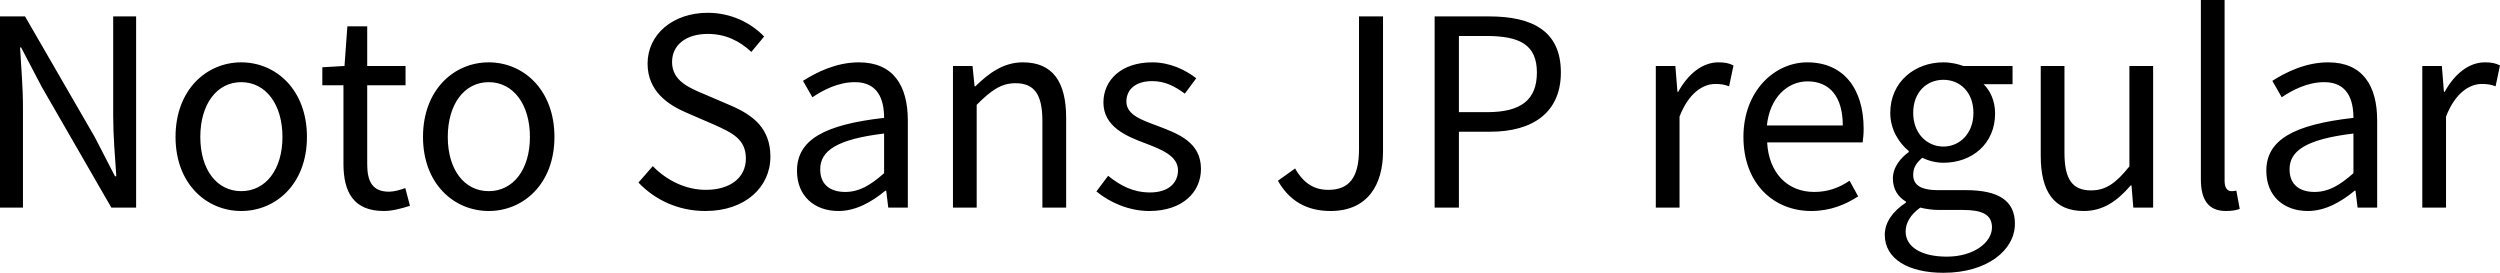 <svg xmlns="http://www.w3.org/2000/svg" viewBox="7.2 42.688 690.192 75.312"><path d="M7.20 100L13.54 100L13.54 72.28C13.54 66.74 13.03 61.12 12.74 55.79L13.03 55.79L18.72 66.66L37.94 100L44.78 100L44.78 47.22L38.45 47.22L38.45 74.66C38.45 80.13 38.95 86.03 39.31 91.36L38.95 91.36L33.34 80.49L14.11 47.22L7.20 47.22ZM73.80 100.94C83.38 100.94 91.94 93.45 91.94 80.49C91.94 67.46 83.38 59.90 73.80 59.90C64.22 59.90 55.66 67.46 55.66 80.49C55.66 93.45 64.22 100.94 73.80 100.94ZM73.80 95.46C67.03 95.46 62.50 89.49 62.50 80.49C62.50 71.49 67.03 65.37 73.80 65.37C80.57 65.37 85.18 71.49 85.18 80.49C85.18 89.49 80.57 95.46 73.80 95.46ZM113.18 100.94C115.56 100.94 118.15 100.22 120.38 99.50L119.09 94.60C117.79 95.10 115.99 95.61 114.62 95.61C110.09 95.61 108.58 92.87 108.58 88.05L108.58 66.23L119.16 66.23L119.16 60.90L108.58 60.90L108.58 49.96L103.10 49.96L102.31 60.90L96.19 61.26L96.19 66.23L102.02 66.23L102.02 87.90C102.02 95.75 104.83 100.94 113.18 100.94ZM142.13 100.94C151.70 100.94 160.27 93.45 160.27 80.49C160.27 67.46 151.70 59.90 142.13 59.90C132.55 59.90 123.98 67.46 123.98 80.49C123.98 93.45 132.55 100.94 142.13 100.94ZM142.13 95.46C135.36 95.46 130.82 89.49 130.82 80.49C130.82 71.49 135.36 65.37 142.13 65.37C148.90 65.37 153.50 71.49 153.50 80.49C153.50 89.49 148.90 95.46 142.13 95.46ZM201.96 100.94C212.98 100.94 219.89 94.31 219.89 85.96C219.89 78.11 215.14 74.51 209.02 71.85L201.46 68.61C197.35 66.88 192.74 64.94 192.74 59.82C192.74 55.07 196.63 52.05 202.61 52.05C207.50 52.05 211.39 53.99 214.63 57.02L218.16 52.77C214.42 48.88 208.87 46.22 202.61 46.22C193.03 46.22 185.98 52.12 185.98 60.26C185.98 67.96 191.81 71.70 196.70 73.79L204.34 77.10C209.30 79.34 213.12 81.06 213.12 86.46C213.12 91.65 208.94 95.10 202.03 95.10C196.56 95.10 191.23 92.51 187.42 88.55L183.46 93.09C188.06 97.91 194.47 100.94 201.96 100.94ZM238.68 100.94C243.50 100.94 247.90 98.42 251.64 95.32L251.86 95.32L252.43 100L257.83 100L257.83 75.95C257.83 66.30 253.80 59.90 244.30 59.90C238.03 59.90 232.49 62.70 228.89 65.01L231.48 69.54C234.58 67.46 238.68 65.37 243.22 65.37C249.62 65.37 251.28 70.19 251.28 75.23C234.65 77.10 227.23 81.35 227.23 89.85C227.23 96.90 232.13 100.94 238.68 100.94ZM240.55 95.68C236.66 95.68 233.64 93.88 233.64 89.42C233.64 84.38 238.10 81.14 251.28 79.55L251.28 90.50C247.46 93.88 244.37 95.68 240.55 95.68ZM270.29 100L276.84 100L276.84 71.63C280.80 67.67 283.54 65.66 287.57 65.66C292.75 65.66 294.98 68.75 294.98 76.10L294.98 100L301.54 100L301.54 75.23C301.54 65.22 297.79 59.90 289.58 59.90C284.26 59.90 280.22 62.85 276.48 66.52L276.26 66.52L275.69 60.90L270.29 60.90ZM324.50 100.94C333.72 100.94 338.76 95.68 338.76 89.34C338.76 81.93 332.50 79.62 326.81 77.46C322.42 75.81 318.17 74.44 318.17 70.70C318.17 67.67 320.40 65.08 325.30 65.08C328.82 65.08 331.56 66.52 334.30 68.54L337.46 64.29C334.37 61.91 330.12 59.90 325.30 59.90C316.80 59.90 311.83 64.79 311.83 70.98C311.83 77.61 318.02 80.27 323.50 82.29C327.82 83.94 332.42 85.74 332.42 89.70C332.42 93.09 329.90 95.82 324.72 95.82C320.04 95.82 316.51 93.95 313.13 91.22L309.89 95.54C313.63 98.63 318.96 100.94 324.50 100.94ZM374.54 100.94C384.84 100.94 389.02 93.59 389.02 84.52L389.02 47.22L382.39 47.22L382.39 83.87C382.39 91.86 379.58 95.10 373.90 95.10C370.08 95.10 367.13 93.38 364.75 89.20L360 92.58C363.10 98.06 367.85 100.94 374.54 100.94ZM403.27 100L409.97 100L409.97 79.05L418.68 79.05C430.20 79.05 438.12 73.86 438.12 62.70C438.12 51.18 430.20 47.22 418.32 47.22L403.27 47.22ZM409.97 73.65L409.97 52.62L417.53 52.62C426.82 52.62 431.50 55.07 431.50 62.70C431.50 70.26 427.10 73.65 417.82 73.65ZM464.33 100L470.88 100L470.88 74.87C473.47 68.18 477.50 65.87 480.74 65.87C482.33 65.87 483.26 66.02 484.56 66.52L485.78 60.76C484.56 60.11 483.34 59.90 481.61 59.90C477.22 59.90 473.26 63.06 470.52 68.03L470.30 68.03L469.73 60.90L464.33 60.90ZM507.24 100.94C512.57 100.94 516.74 99.14 520.20 96.90L517.82 92.58C514.94 94.53 511.85 95.68 508.03 95.68C500.62 95.68 495.50 90.35 495.07 82L521.42 82C521.57 81.06 521.71 79.70 521.71 78.26C521.71 67.10 516.10 59.90 506.16 59.90C497.09 59.90 488.52 67.82 488.52 80.49C488.52 93.38 496.87 100.94 507.24 100.94ZM495 77.32C495.79 69.62 500.69 65.15 506.23 65.15C512.35 65.15 515.95 69.40 515.95 77.32ZM543.74 118C555.84 118 563.47 111.74 563.47 104.46C563.47 98.06 558.94 95.18 549.86 95.18L542.23 95.18C536.98 95.18 535.39 93.45 535.39 90.93C535.39 88.77 536.47 87.47 537.91 86.25C539.64 87.11 541.80 87.62 543.74 87.62C551.66 87.62 558 82.36 558 74.01C558 70.62 556.70 67.74 554.83 65.94L562.82 65.94L562.82 60.90L549.22 60.90C547.85 60.40 545.90 59.90 543.74 59.90C535.82 59.90 529.06 65.30 529.06 73.86C529.06 78.54 531.58 82.29 534.17 84.38L534.17 84.66C532.15 86.10 529.78 88.70 529.78 91.94C529.78 95.03 531.29 97.12 533.38 98.34L533.38 98.63C529.70 101.01 527.54 104.18 527.54 107.49C527.54 114.26 534.17 118 543.74 118ZM543.74 83.15C539.21 83.15 535.39 79.55 535.39 73.86C535.39 68.10 539.14 64.72 543.74 64.72C548.35 64.72 552.02 68.18 552.02 73.86C552.02 79.55 548.21 83.15 543.74 83.15ZM544.68 113.54C537.55 113.54 533.30 110.80 533.30 106.62C533.30 104.32 534.53 102.02 537.34 100C539.06 100.43 540.94 100.65 542.38 100.65L549.14 100.65C554.33 100.65 557.14 101.87 557.14 105.47C557.14 109.58 552.17 113.54 544.68 113.54ZM582.48 100.94C587.88 100.94 591.77 98.13 595.44 93.88L595.66 93.88L596.16 100L601.63 100L601.63 60.90L595.08 60.90L595.08 88.62C591.34 93.30 588.53 95.25 584.50 95.25C579.31 95.25 577.15 92.15 577.15 84.88L577.15 60.90L570.60 60.90L570.60 85.67C570.60 95.61 574.27 100.94 582.48 100.94ZM621.72 100.94C623.45 100.94 624.60 100.72 625.54 100.36L624.60 95.32C623.88 95.46 623.59 95.46 623.23 95.46C622.22 95.46 621.36 94.67 621.36 92.66L621.36 42.69L614.81 42.69L614.81 92.22C614.81 97.77 616.82 100.94 621.72 100.94ZM644.33 100.94C649.15 100.94 653.54 98.42 657.29 95.32L657.50 95.32L658.08 100L663.48 100L663.48 75.95C663.48 66.30 659.45 59.90 649.94 59.90C643.68 59.90 638.14 62.70 634.54 65.01L637.13 69.54C640.22 67.46 644.33 65.37 648.86 65.37C655.27 65.37 656.93 70.19 656.93 75.23C640.30 77.10 632.88 81.35 632.88 89.85C632.88 96.90 637.78 100.94 644.33 100.94ZM646.20 95.68C642.31 95.68 639.29 93.88 639.29 89.42C639.29 84.38 643.75 81.14 656.93 79.55L656.93 90.50C653.11 93.88 650.02 95.68 646.20 95.68ZM675.94 100L682.49 100L682.49 74.87C685.08 68.18 689.11 65.87 692.35 65.87C693.94 65.87 694.87 66.02 696.17 66.52L697.39 60.76C696.17 60.11 694.94 59.90 693.22 59.90C688.82 59.90 684.86 63.06 682.13 68.03L681.91 68.03L681.34 60.90L675.94 60.90Z"/></svg>